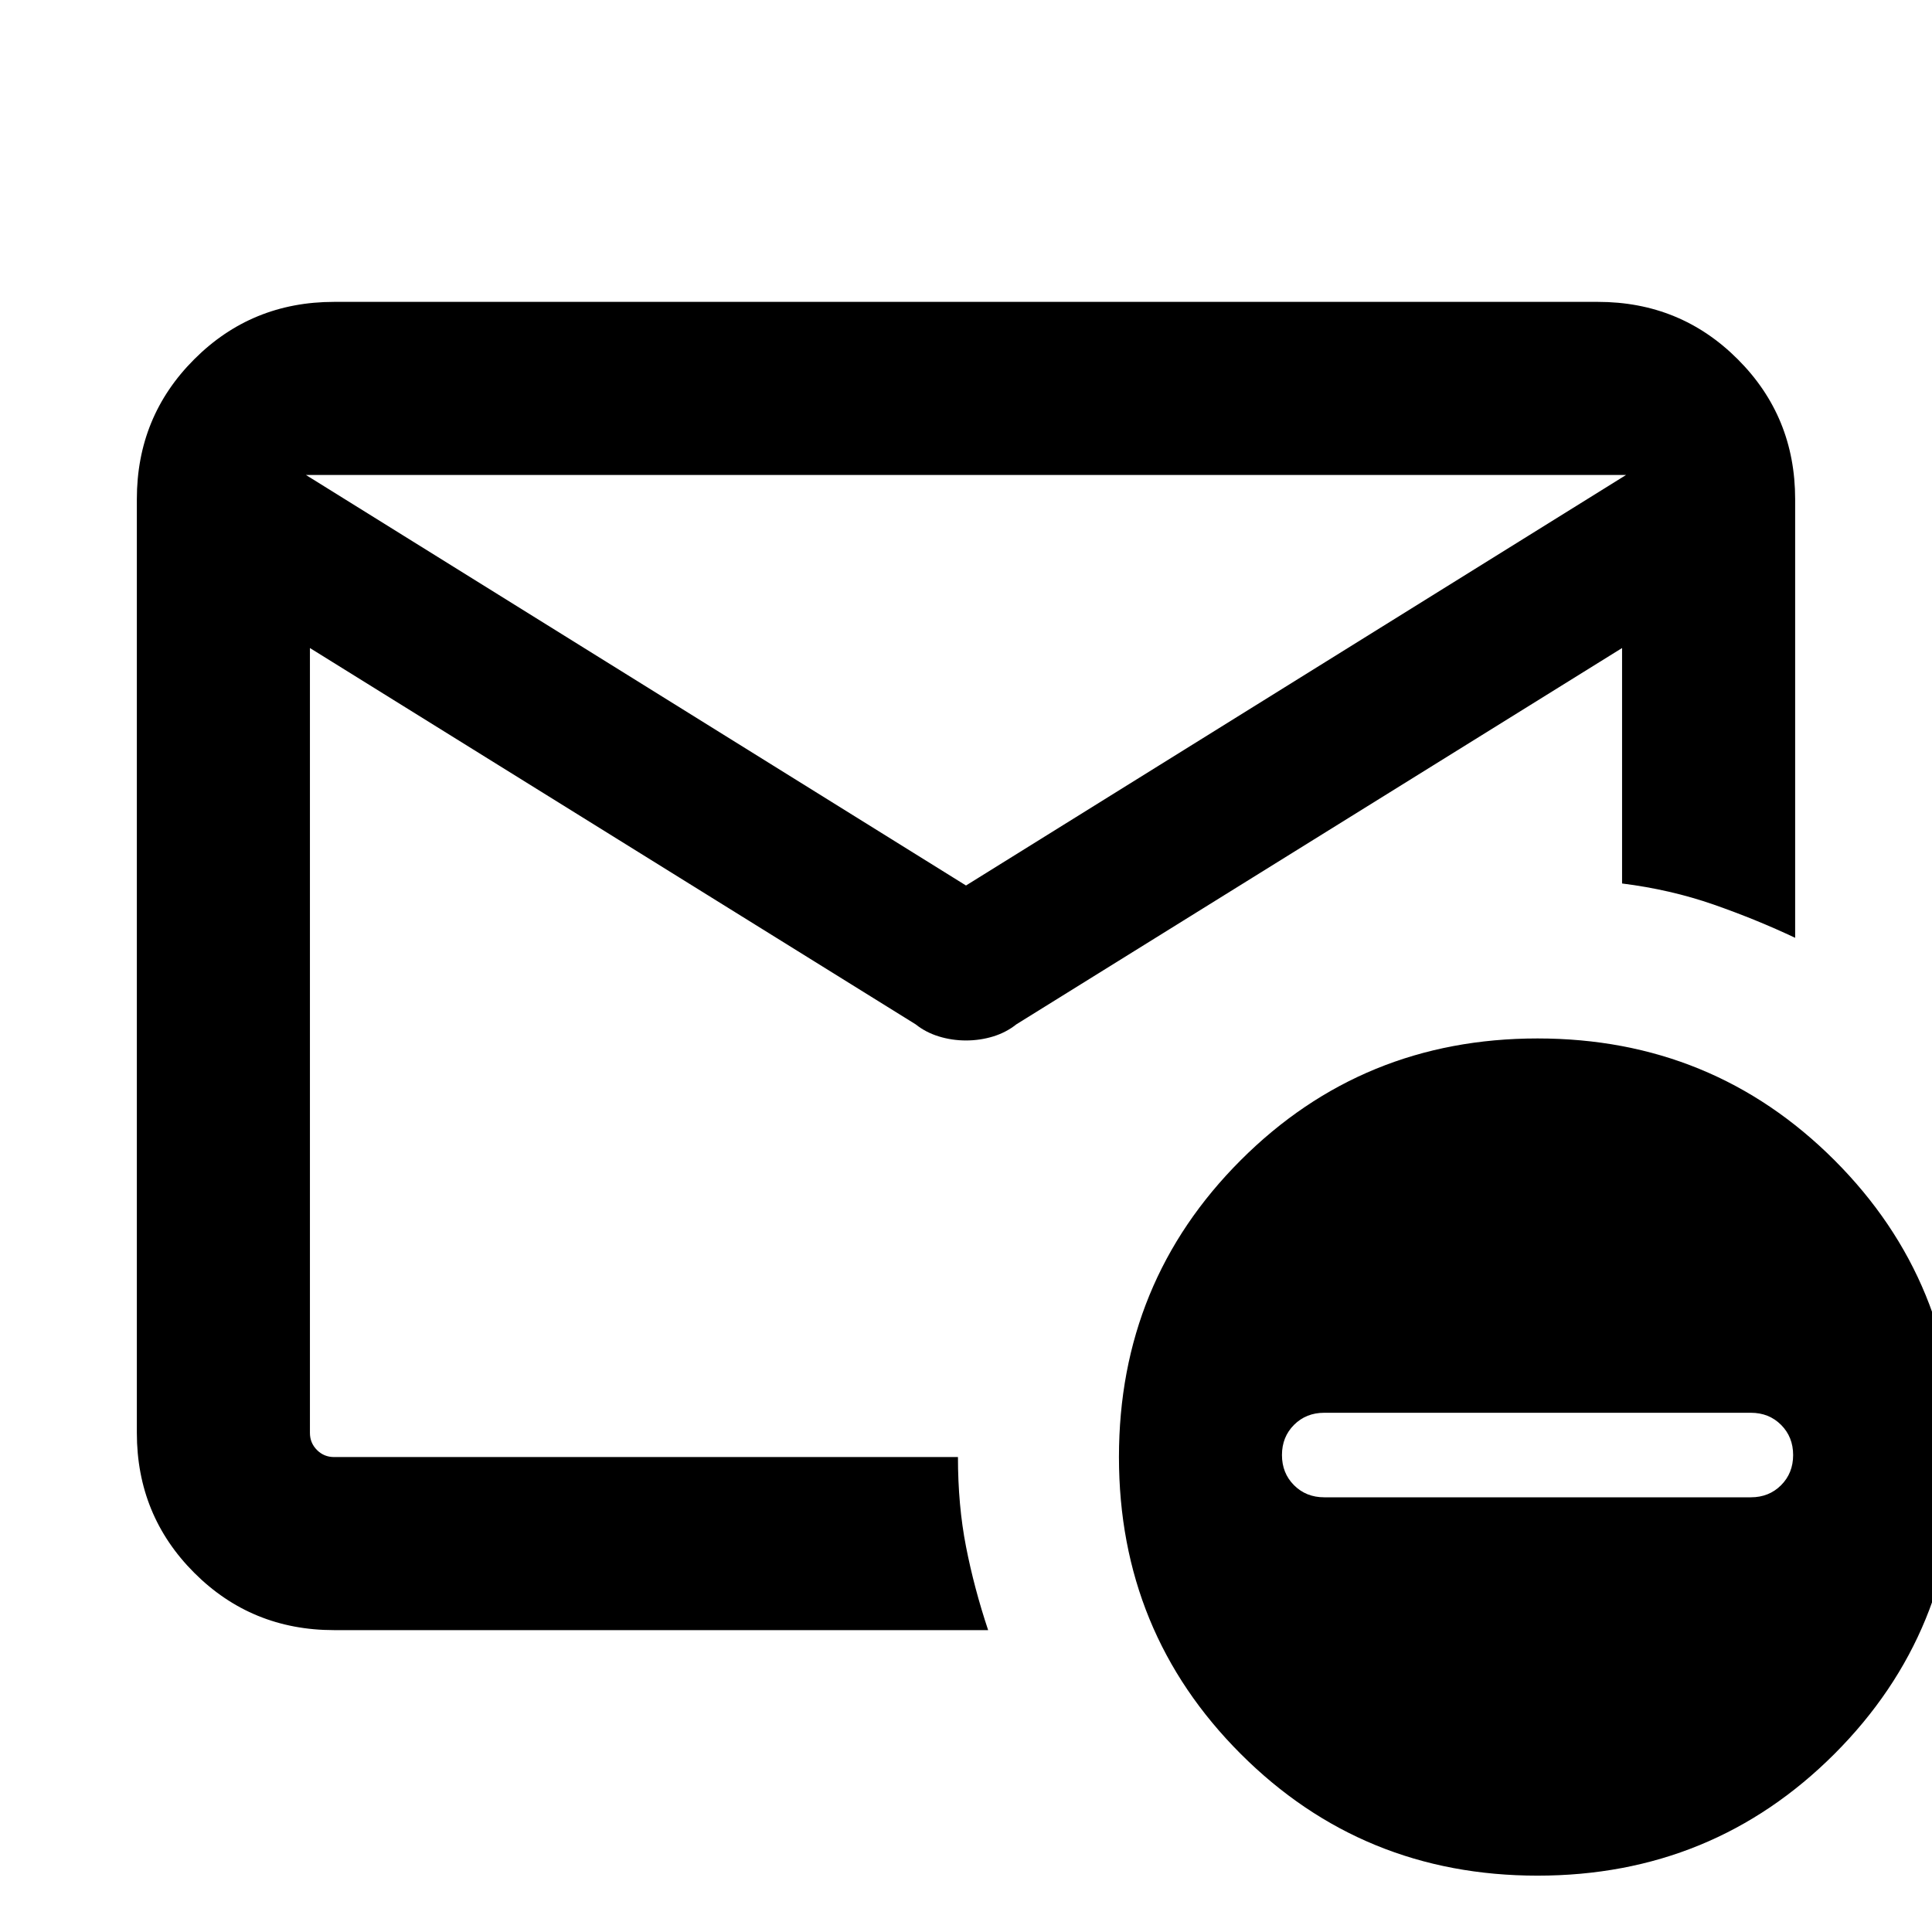 <svg xmlns="http://www.w3.org/2000/svg" height="24" width="24"><path d="M4.15 20.25q-1.025 0-1.737-.712Q1.7 18.825 1.7 17.8V6.2q0-1.025.713-1.737.712-.713 1.737-.713h15.7q1.025 0 1.737.713.713.712.713 1.737v5.45q-.475-.225-1.012-.413-.538-.187-1.138-.262V8.05l-7.525 4.675q-.125.1-.287.15-.163.05-.338.05-.175 0-.337-.05-.163-.05-.288-.15L3.85 8.05v9.75q0 .125.088.213.087.087.212.087h7.75q0 .6.1 1.112.1.513.275 1.038ZM12 11l8.2-5.1H3.8Zm7.1 12.3q-2.175 0-3.687-1.512Q13.9 20.275 13.9 18.1q0-2.175 1.513-3.688Q16.925 12.9 19.1 12.9t3.688 1.512Q24.3 15.925 24.3 18.1q0 2.175-1.512 3.688Q21.275 23.3 19.1 23.3Zm-2.65-4.7h5.3q.225 0 .375-.15t.15-.375q0-.225-.15-.375t-.375-.15h-5.3q-.225 0-.375.15t-.15.375q0 .225.15.375t.375.15Zm-12.6-.5v-7.2.075V8.05v.175-1.563.038-.8.825-.075V8.225 8.05 18.1Z"/></svg>